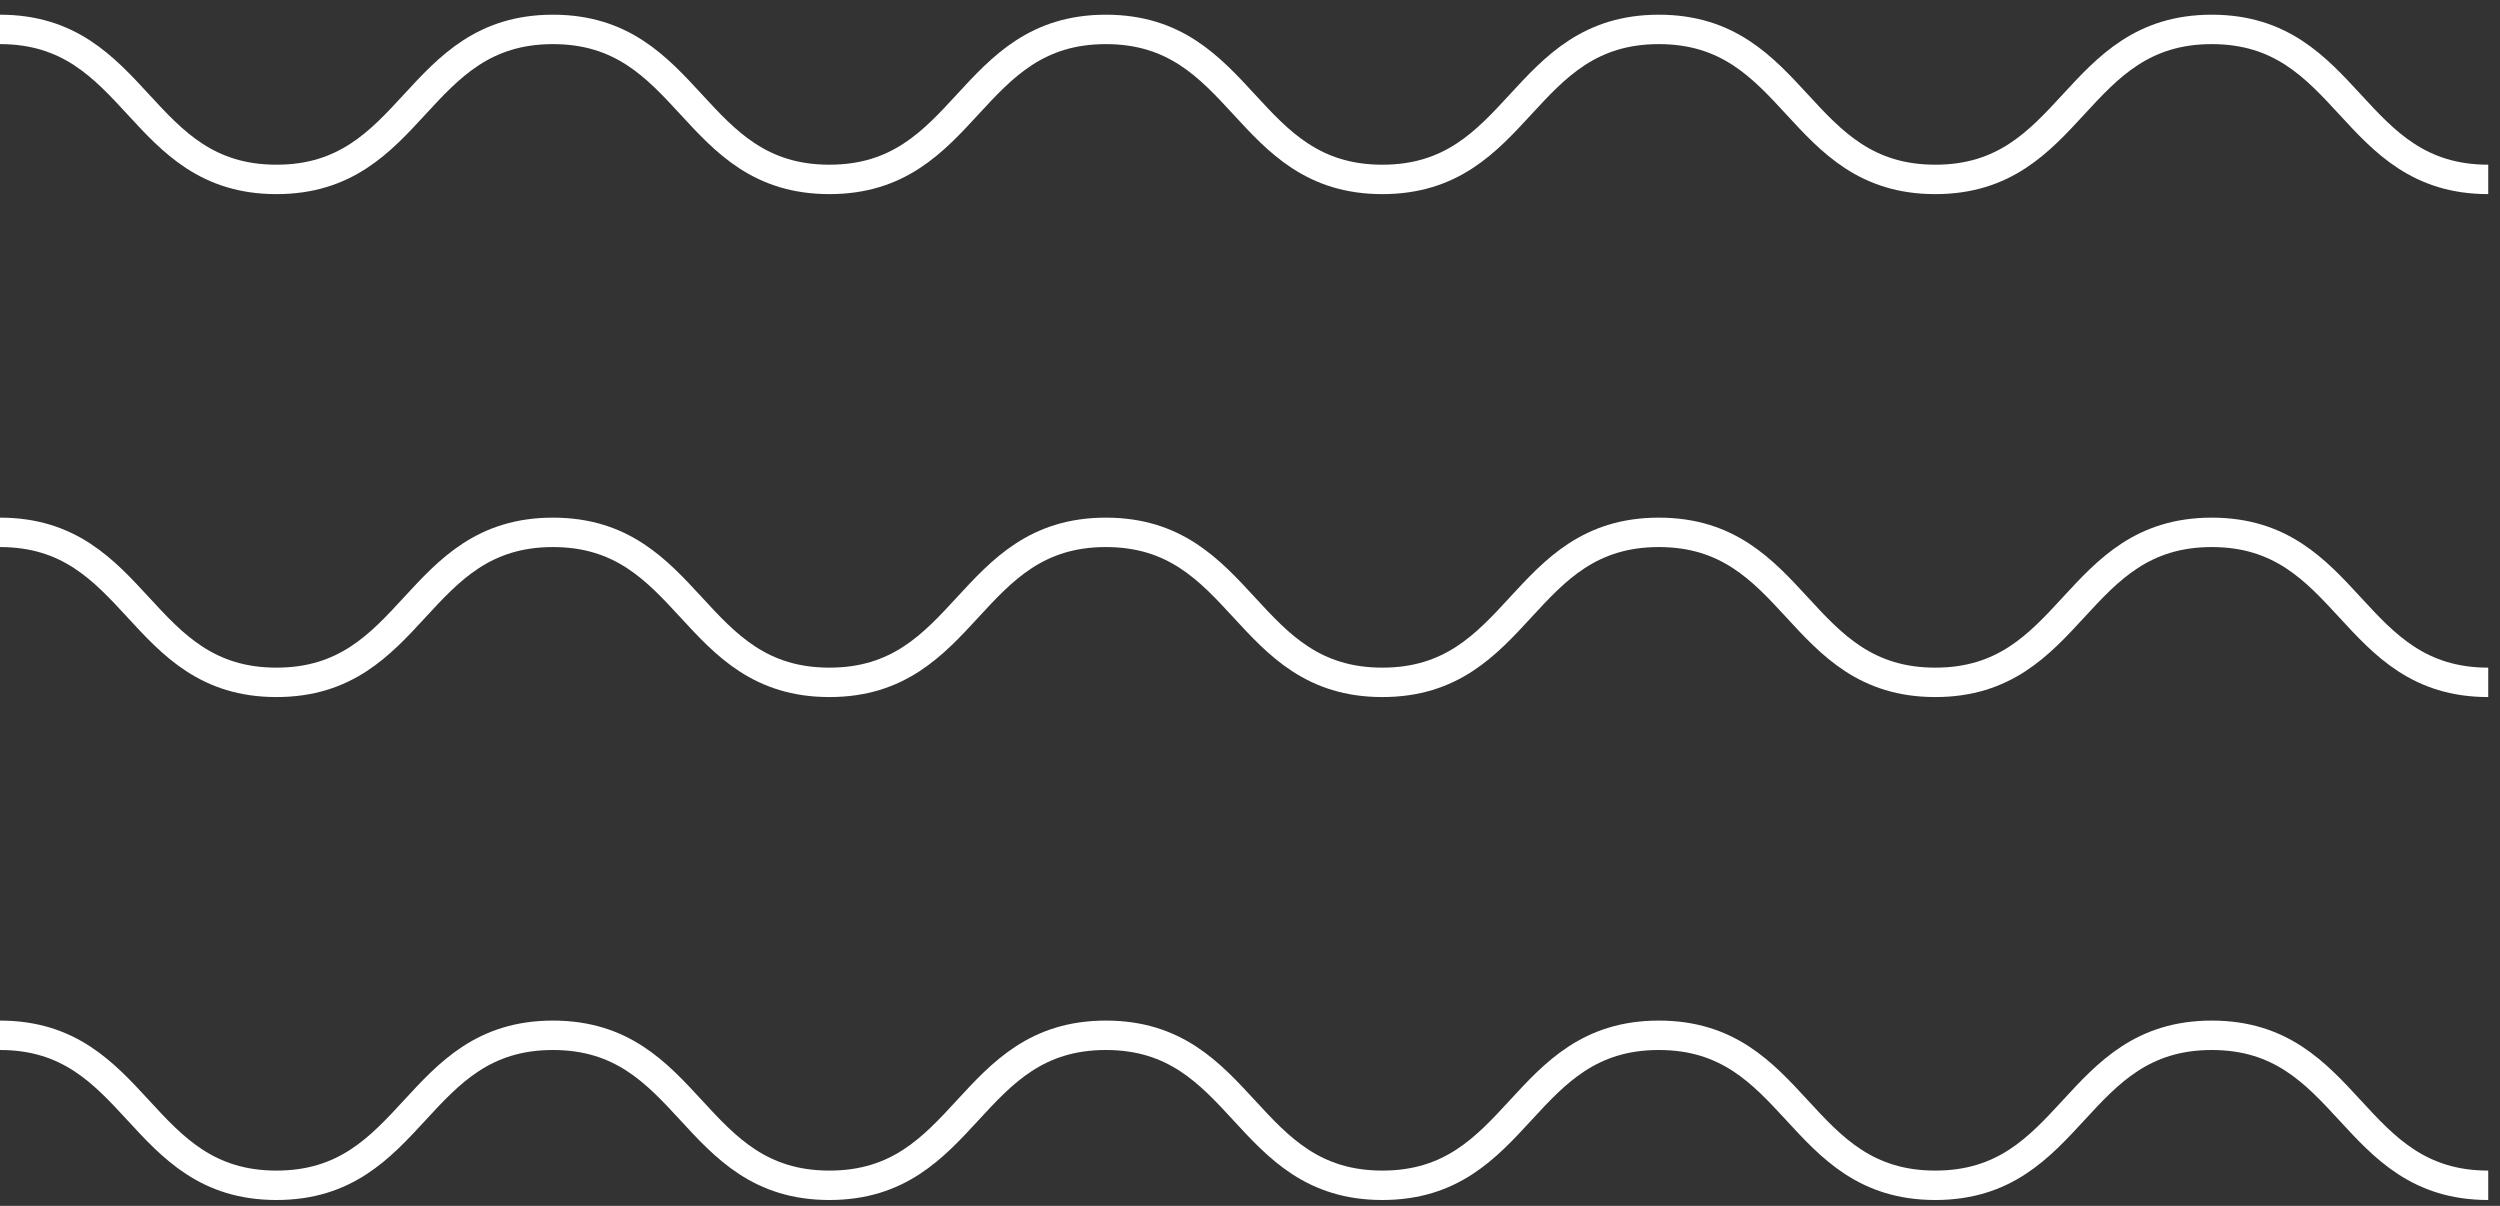 <svg width="85" height="41" viewBox="0 0 85 41" fill="none" xmlns="http://www.w3.org/2000/svg">
<rect x="0" y="0" width="85" height="41" fill="#333333" stroke="none"/>
<path d="M0 1C4.7 1 4.7 6.1 9.4 6.1C14.1 6.1 14.1 1 18.8 1C23.5 1 23.5 6.1 28.2 6.1C32.9 6.1 32.9 1 37.6 1C42.3 1 42.3 6.1 47 6.1C51.7 6.1 51.7 1 56.4 1C61.1 1 61.1 6.1 65.8 6.1C70.5 6.1 70.5 1 75.2 1C79.9 1 79.9 6.1 84.6 6.1" stroke="white" stroke-miterlimit="10"/>
<path d="M0 18.1C4.7 18.1 4.7 23.2 9.4 23.2C14.1 23.2 14.1 18.1 18.8 18.1C23.5 18.1 23.5 23.2 28.2 23.2C32.9 23.2 32.9 18.1 37.6 18.1C42.3 18.1 42.3 23.2 47 23.2C51.7 23.2 51.7 18.1 56.4 18.1C61.1 18.1 61.1 23.2 65.8 23.2C70.5 23.2 70.5 18.1 75.2 18.1C79.9 18.1 79.9 23.2 84.6 23.2" stroke="white" stroke-miterlimit="10"/>
<path d="M0 35.2C4.7 35.2 4.7 40.3 9.4 40.3C14.1 40.3 14.1 35.2 18.8 35.2C23.5 35.2 23.5 40.3 28.2 40.3C32.9 40.3 32.9 35.2 37.6 35.2C42.3 35.2 42.3 40.3 47 40.3C51.7 40.3 51.7 35.2 56.4 35.2C61.1 35.2 61.1 40.3 65.8 40.3C70.5 40.3 70.5 35.2 75.2 35.2C79.9 35.2 79.9 40.3 84.6 40.3" stroke="white" stroke-miterlimit="10"/>
</svg>
